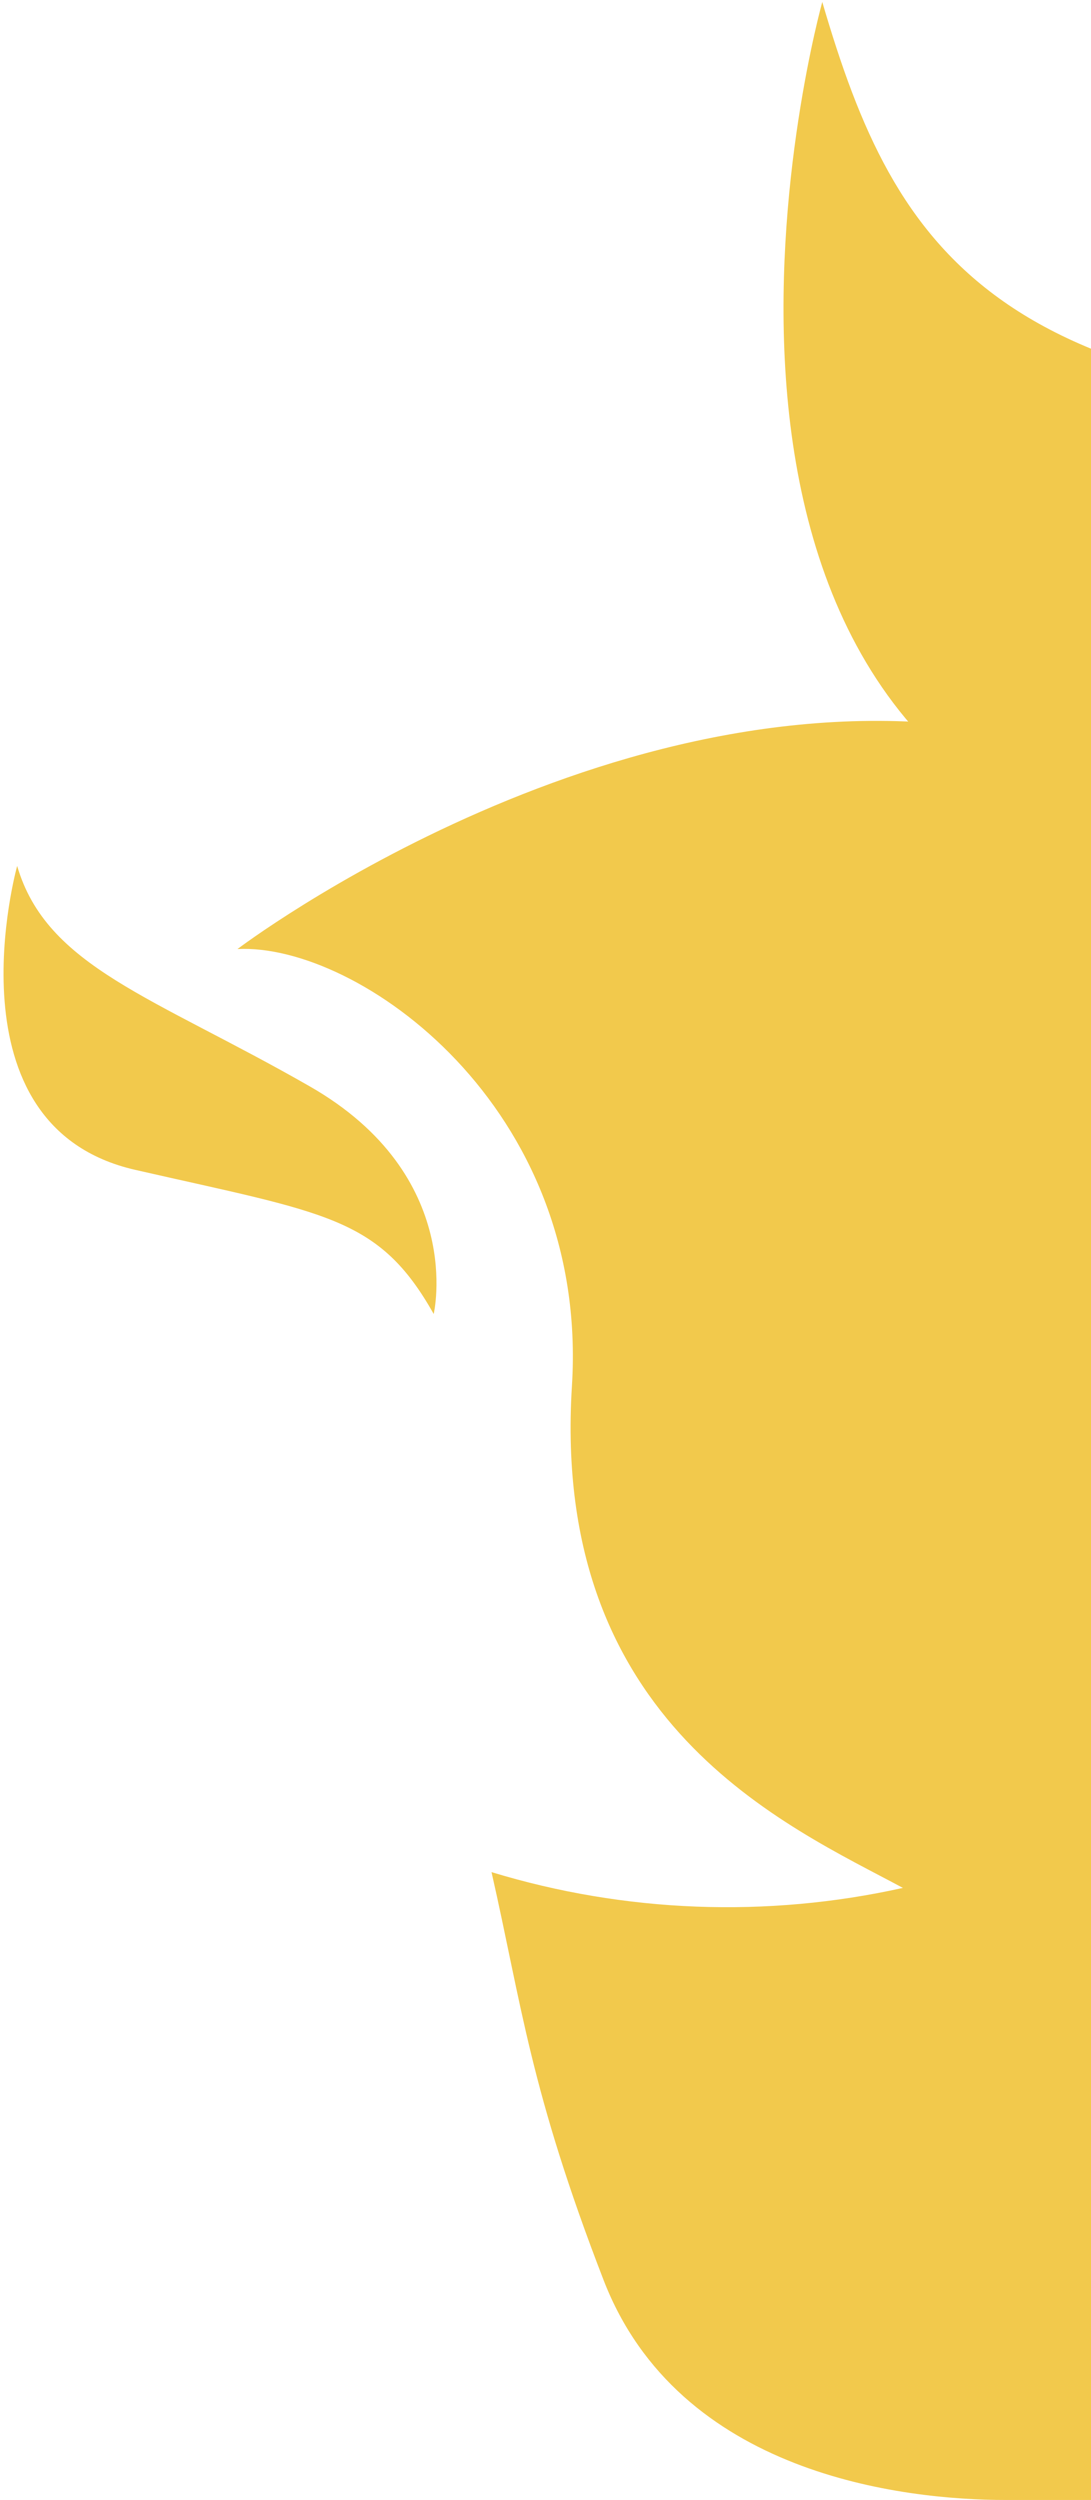 <svg width="141" height="323" viewBox="0 0 141 323" fill="none" xmlns="http://www.w3.org/2000/svg">
<path d="M195.847 118.827C198.376 130.021 199.028 141.529 197.838 152.875C176.524 123.384 155.29 99.829 131.266 94.915C80.793 84.591 30.69 122.619 30.69 122.619C46.218 121.819 76.182 142.89 73.915 179.084C71.182 222.771 101.761 235.893 116.69 243.918C99.112 247.831 80.753 247.13 63.524 241.88C67.44 259.129 68.5 270 78.002 294.579C87.722 319.723 116.69 323 130 323C163.502 323 204.097 324.131 235.876 294.579C278.067 255.343 280.572 189.452 241.469 147.404C228.562 133.524 212.732 124.016 195.813 118.859L195.847 118.827Z" fill="#F2C94C"/>
<path d="M2.218 111.881C2.218 111.881 -7.187 145.514 17.469 151.145C42.124 156.775 48.954 157.158 56.051 169.77C56.051 169.77 60.25 151.904 39.999 140.34C19.75 128.752 6.036 124.929 2.218 111.881Z" fill="#F2C94C"/>
<path d="M106.271 0.254C106.271 0.254 79.511 95.948 149.663 111.969C219.815 127.99 239.246 129.08 259.441 164.963C259.441 164.963 277.118 96.902 219.5 64C212.284 59.871 205.271 56.358 198.5 53.3C128.5 53.3 115.775 32.73 106.271 0.254Z" fill="#F2C94C"/>
</svg>
